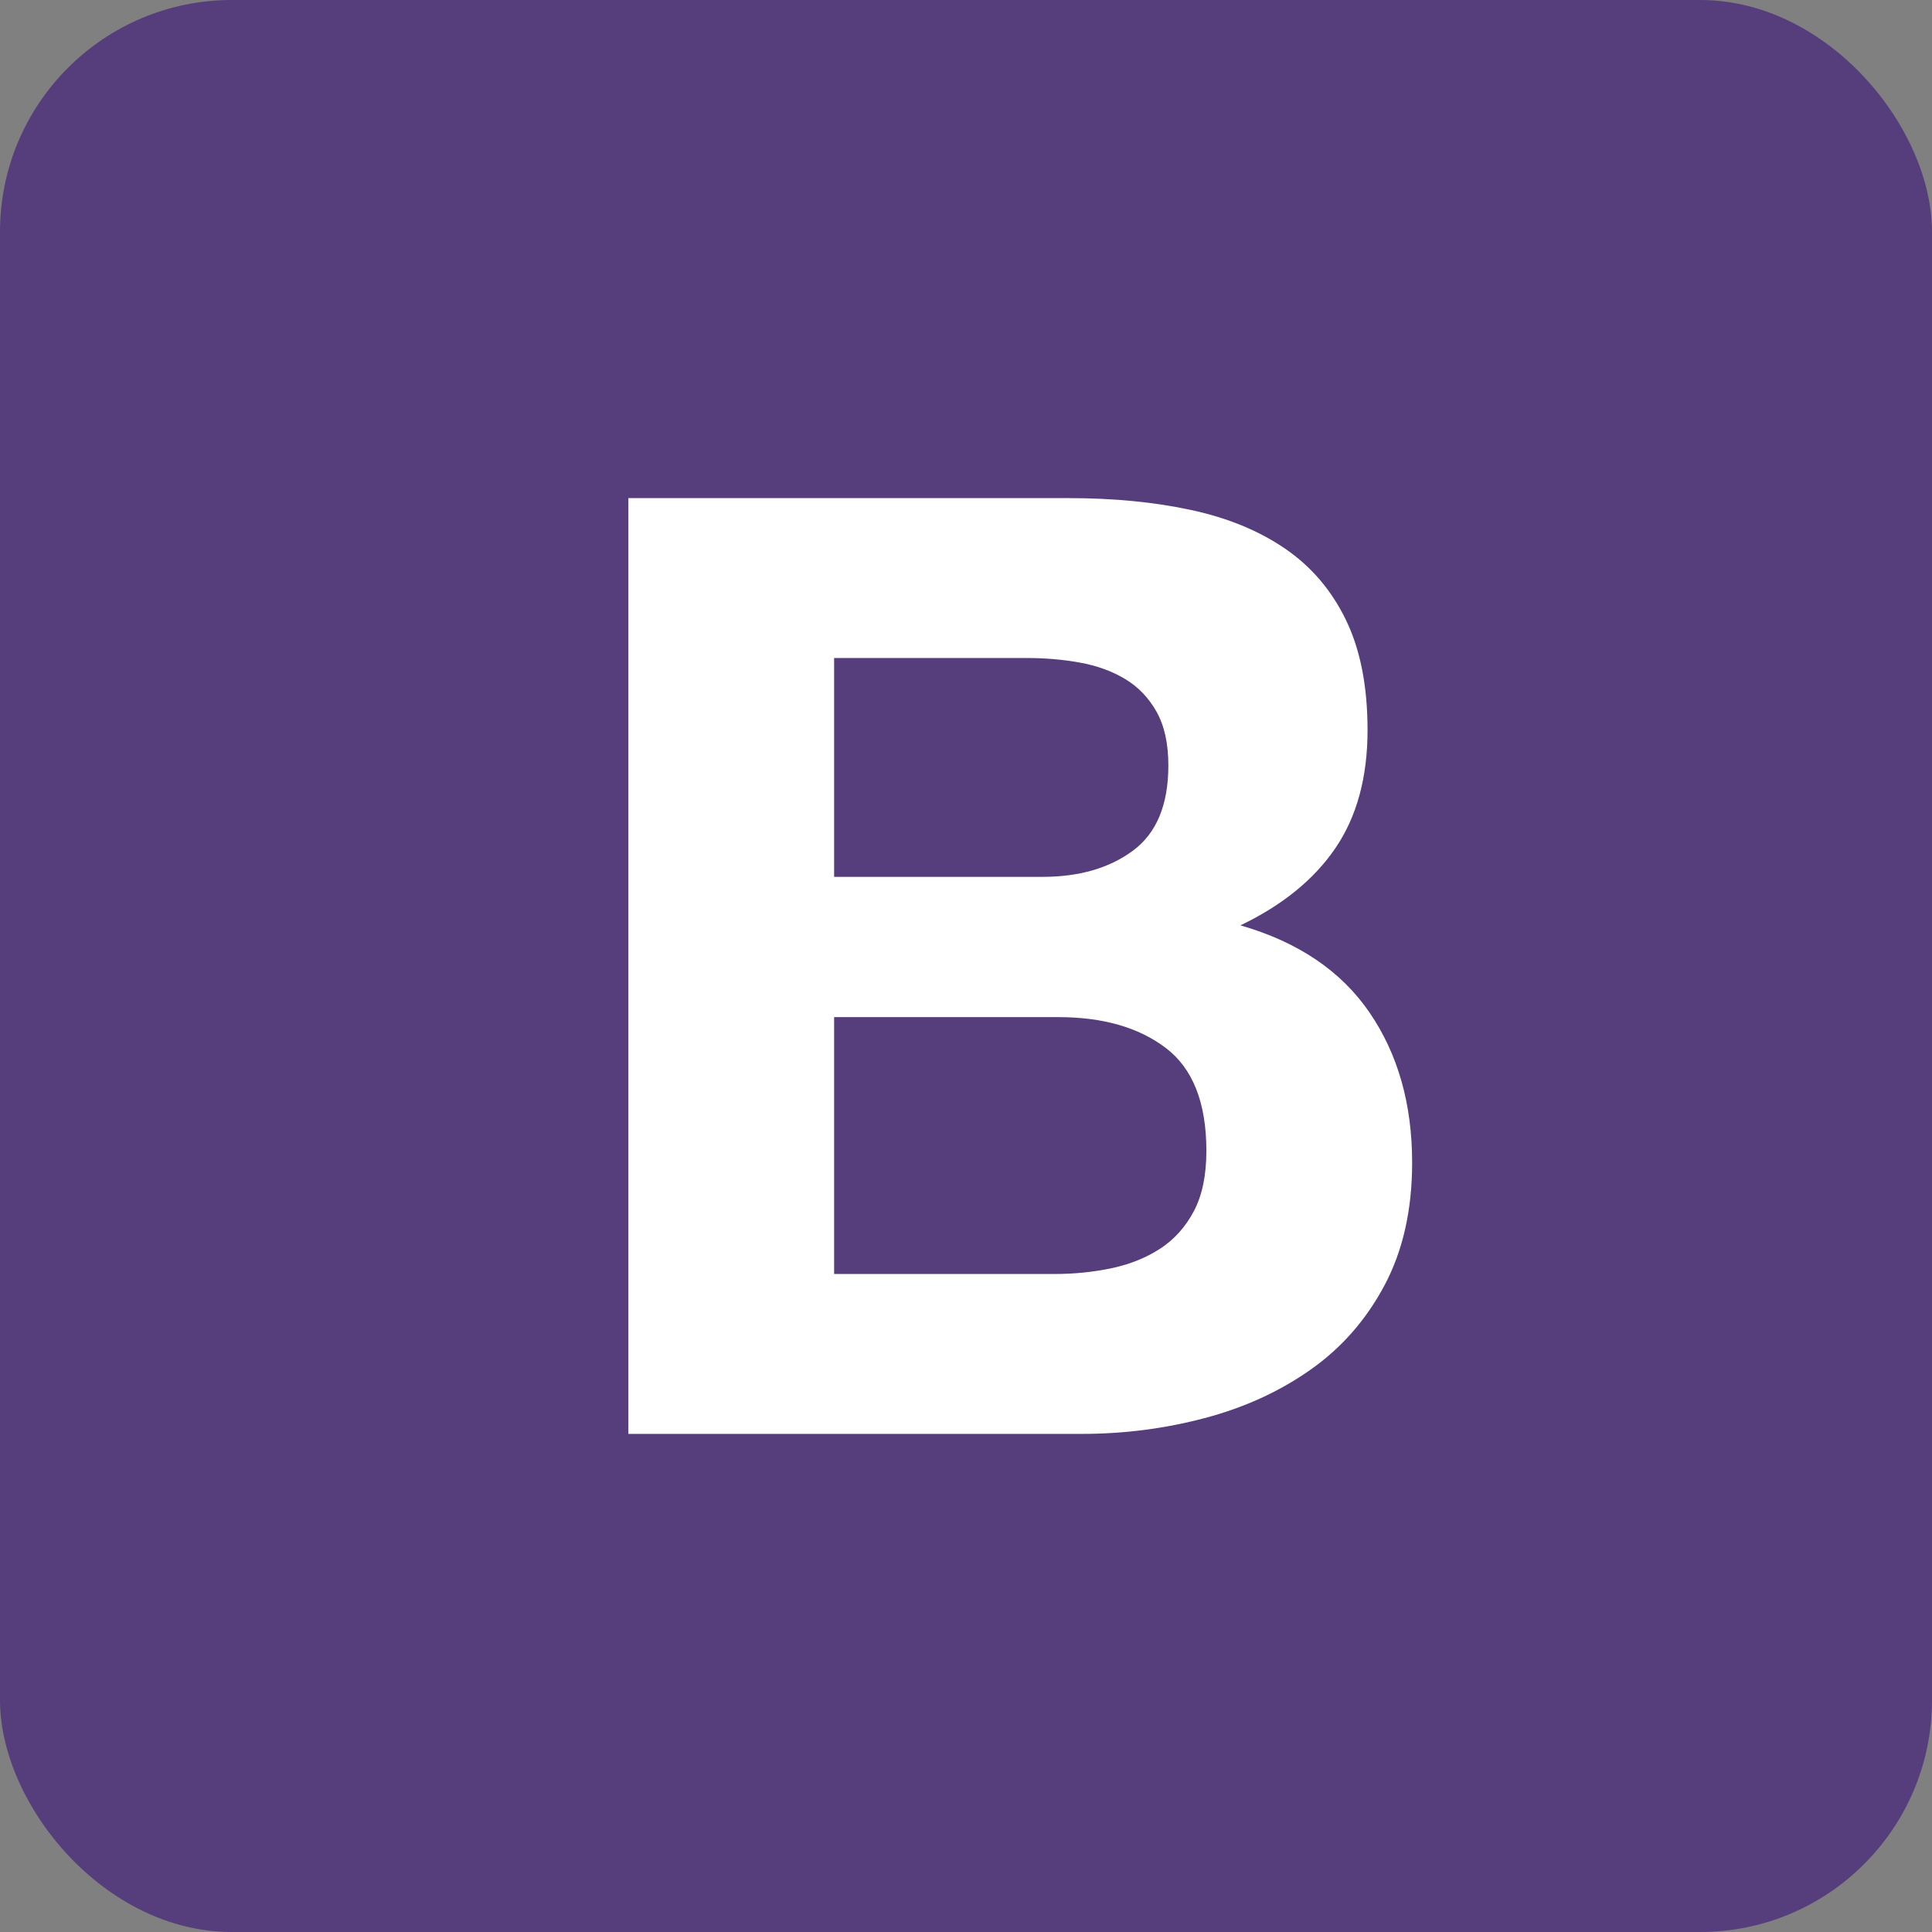 <svg width="50" height="50" viewBox="0 0 50 50" fill="none" xmlns="http://www.w3.org/2000/svg">
<rect x="0" y="0" width="50" height="50" fill="#808080" stroke="none"/>
<rect width="50" height="50" rx="6" fill="#563D7C"/>
<path d="M5 39.842C5 42.691 7.309 45 10.158 45H39.842C42.691 45 45 42.691 45 39.842V10.158C45 7.309 42.691 5 39.842 5H10.158C7.309 5 5 7.309 5 10.158V39.842Z" fill="#563D7C"/>
<path d="M21.587 22.693V17.029H26.573C27.048 17.029 27.506 17.068 27.947 17.148C28.388 17.227 28.778 17.368 29.117 17.572C29.456 17.775 29.728 18.058 29.931 18.419C30.135 18.781 30.237 19.245 30.237 19.81C30.237 20.828 29.931 21.563 29.321 22.015C28.71 22.467 27.93 22.693 26.98 22.693H21.587ZM16.262 12.891V37.109H27.998C29.083 37.109 30.141 36.974 31.169 36.702C32.198 36.431 33.114 36.013 33.917 35.447C34.72 34.882 35.359 34.153 35.833 33.26C36.308 32.366 36.546 31.309 36.546 30.088C36.546 28.573 36.178 27.278 35.443 26.204C34.708 25.13 33.595 24.378 32.102 23.948C33.188 23.428 34.008 22.761 34.562 21.947C35.115 21.133 35.392 20.116 35.392 18.894C35.392 17.764 35.206 16.814 34.833 16.045C34.46 15.276 33.934 14.66 33.255 14.197C32.577 13.733 31.763 13.399 30.813 13.196C29.864 12.992 28.812 12.891 27.659 12.891H16.262ZM21.587 32.971V26.323H27.387C28.541 26.323 29.468 26.588 30.169 27.12C30.87 27.651 31.221 28.539 31.221 29.783C31.221 30.416 31.113 30.936 30.898 31.343C30.683 31.75 30.395 32.072 30.033 32.31C29.671 32.547 29.253 32.717 28.778 32.819C28.303 32.92 27.806 32.971 27.286 32.971H21.587Z" fill="white"/>
</svg>
